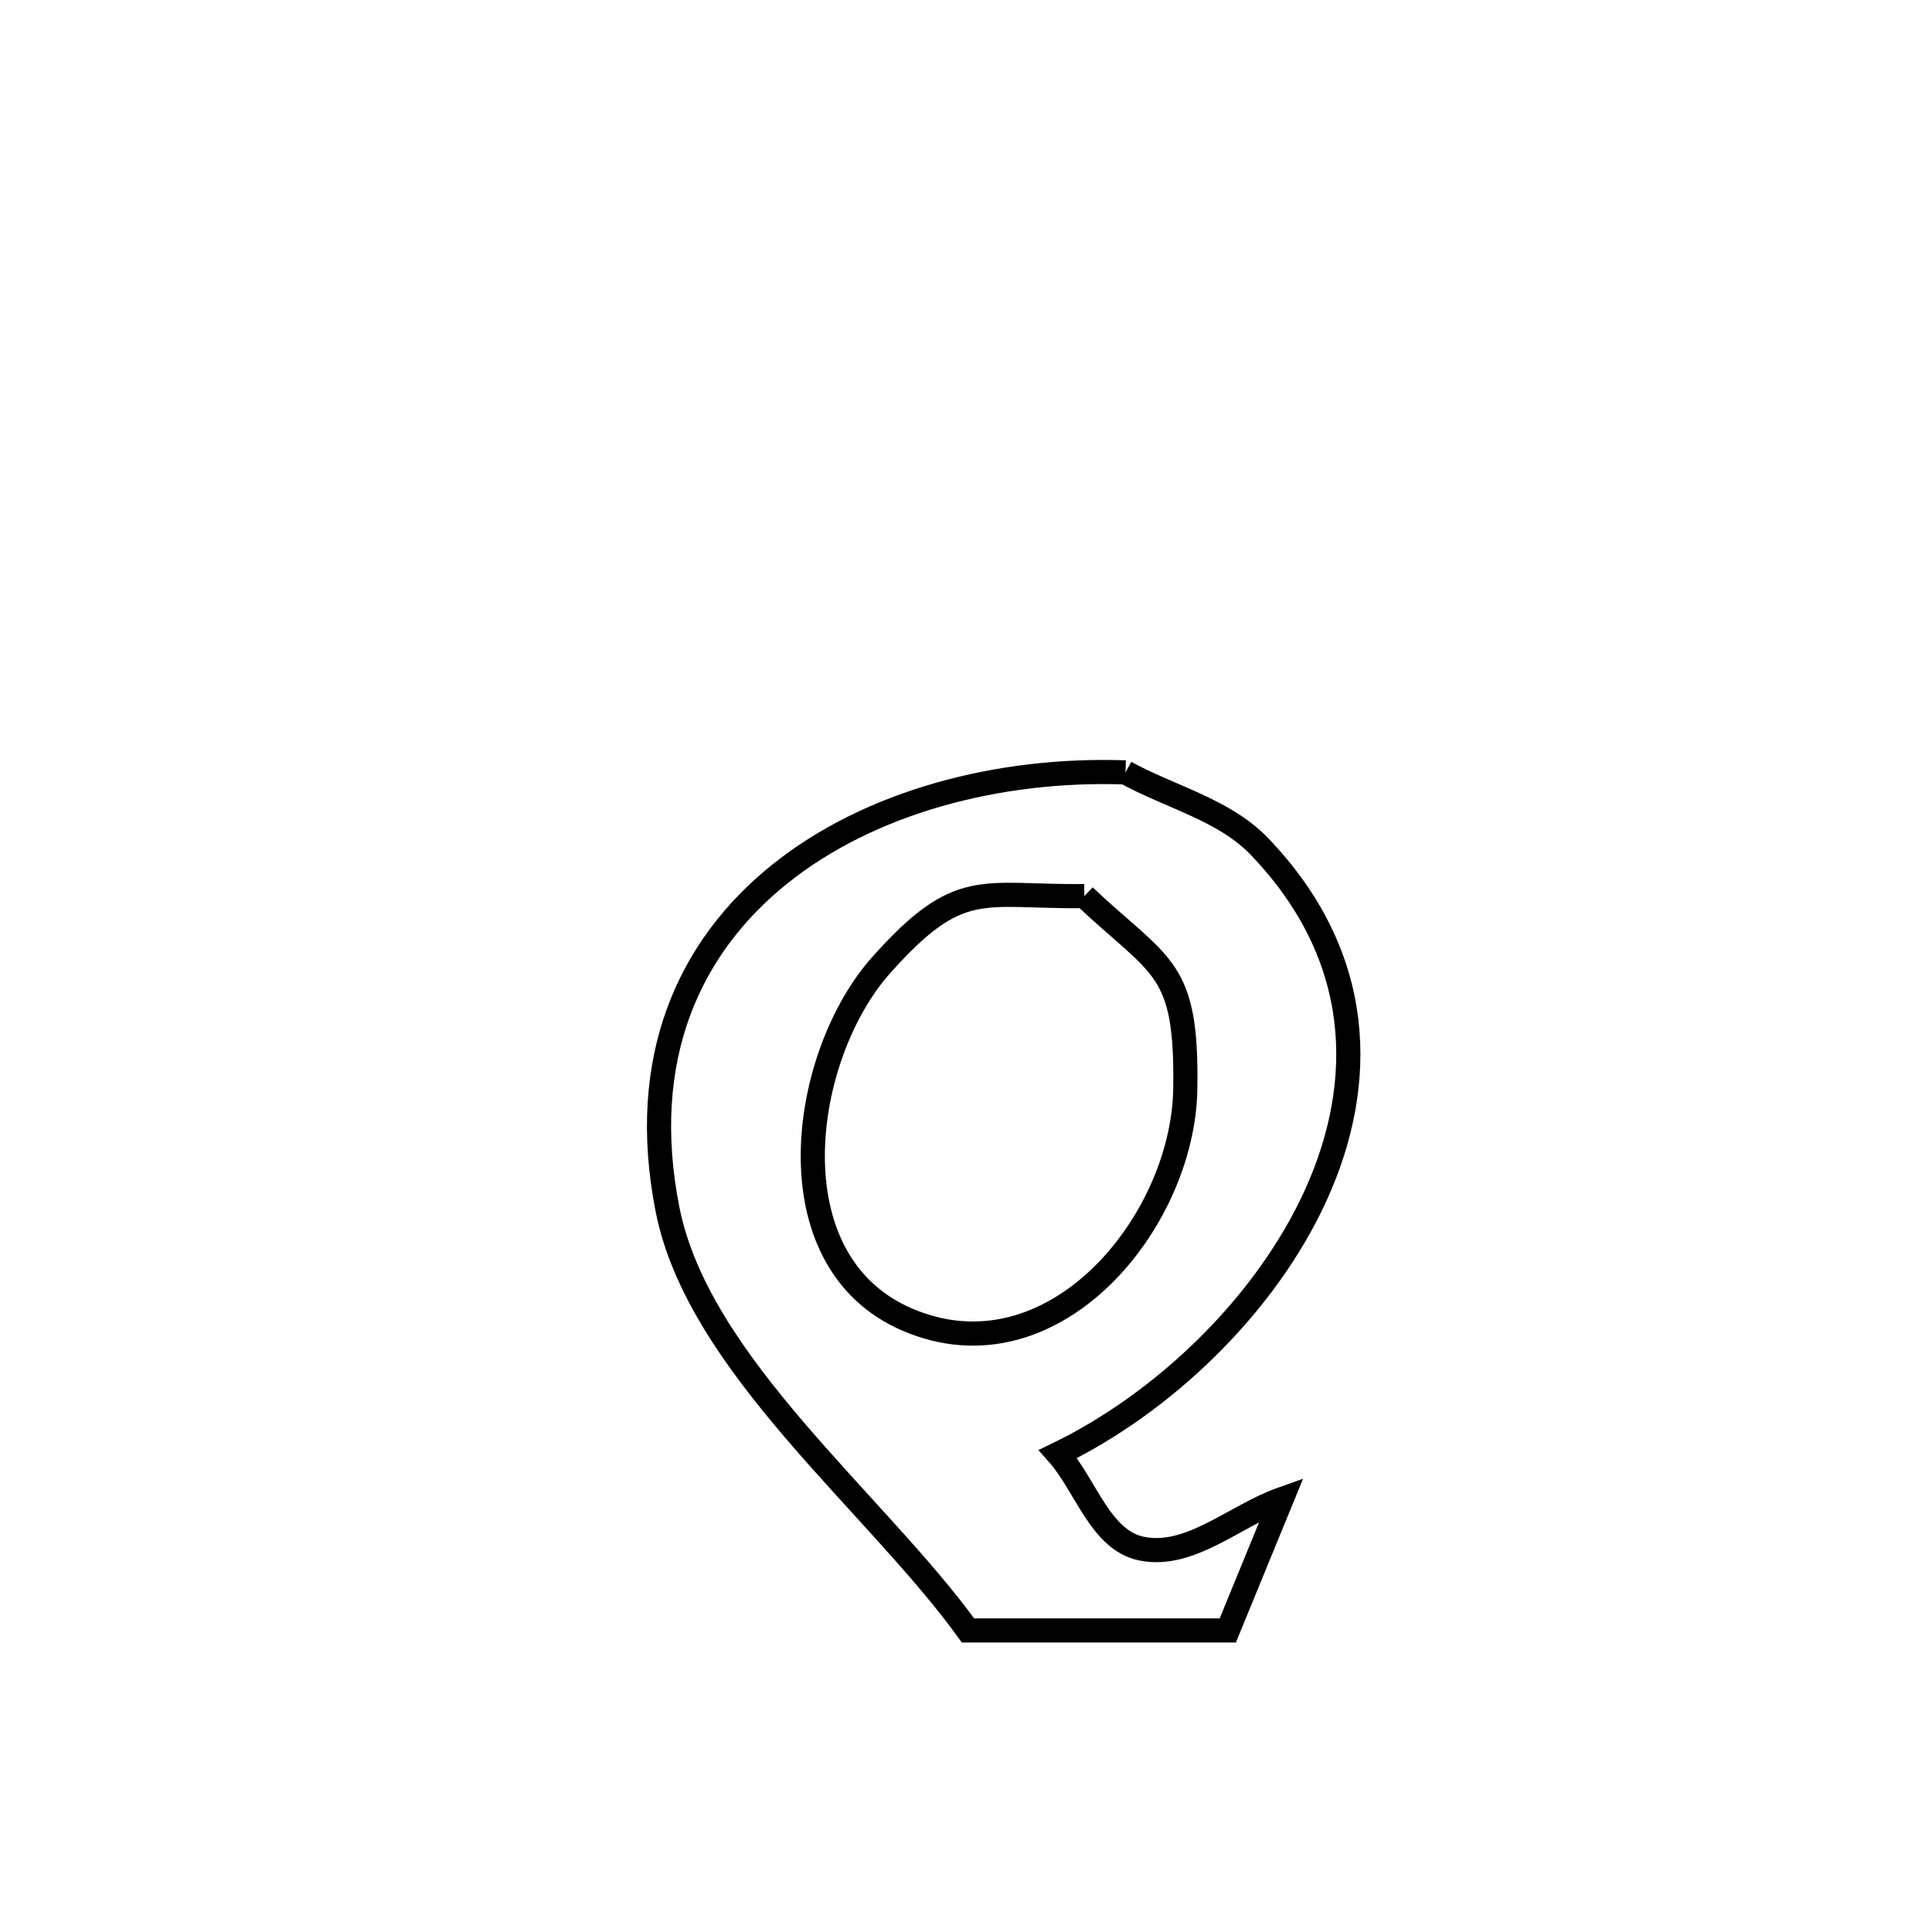 <svg xmlns="http://www.w3.org/2000/svg" viewBox="0.0 0.0 24.0 24.0" height="200px" width="200px"><path fill="none" stroke="black" stroke-width=".3" stroke-opacity="1.0"  filling="0" d="M13.981 9.595 L13.981 9.595 C14.535 9.901 15.204 10.057 15.643 10.513 C16.956 11.88 16.977 13.454 16.347 14.843 C15.716 16.232 14.435 17.436 13.143 18.062 L13.143 18.062 C13.49 18.454 13.67 19.135 14.183 19.238 C14.785 19.36 15.342 18.828 15.921 18.623 L15.921 18.623 C15.698 19.166 15.475 19.71 15.252 20.254 L15.252 20.254 C14.176 20.254 13.101 20.254 12.025 20.254 L12.025 20.254 C10.872 18.66 8.672 16.95 8.292 15.023 C7.922 13.147 8.56 11.763 9.683 10.861 C10.805 9.959 12.412 9.54 13.981 9.595 L13.981 9.595"></path>
<path fill="none" stroke="black" stroke-width=".3" stroke-opacity="1.0"  filling="0" d="M13.47 11.132 L13.47 11.132 C14.43 12.036 14.749 11.995 14.724 13.53 C14.697 15.19 13.075 17.169 11.269 16.392 C9.574 15.662 9.945 13.11 10.949 11.986 C11.922 10.897 12.188 11.144 13.47 11.132 L13.47 11.132"></path></svg>